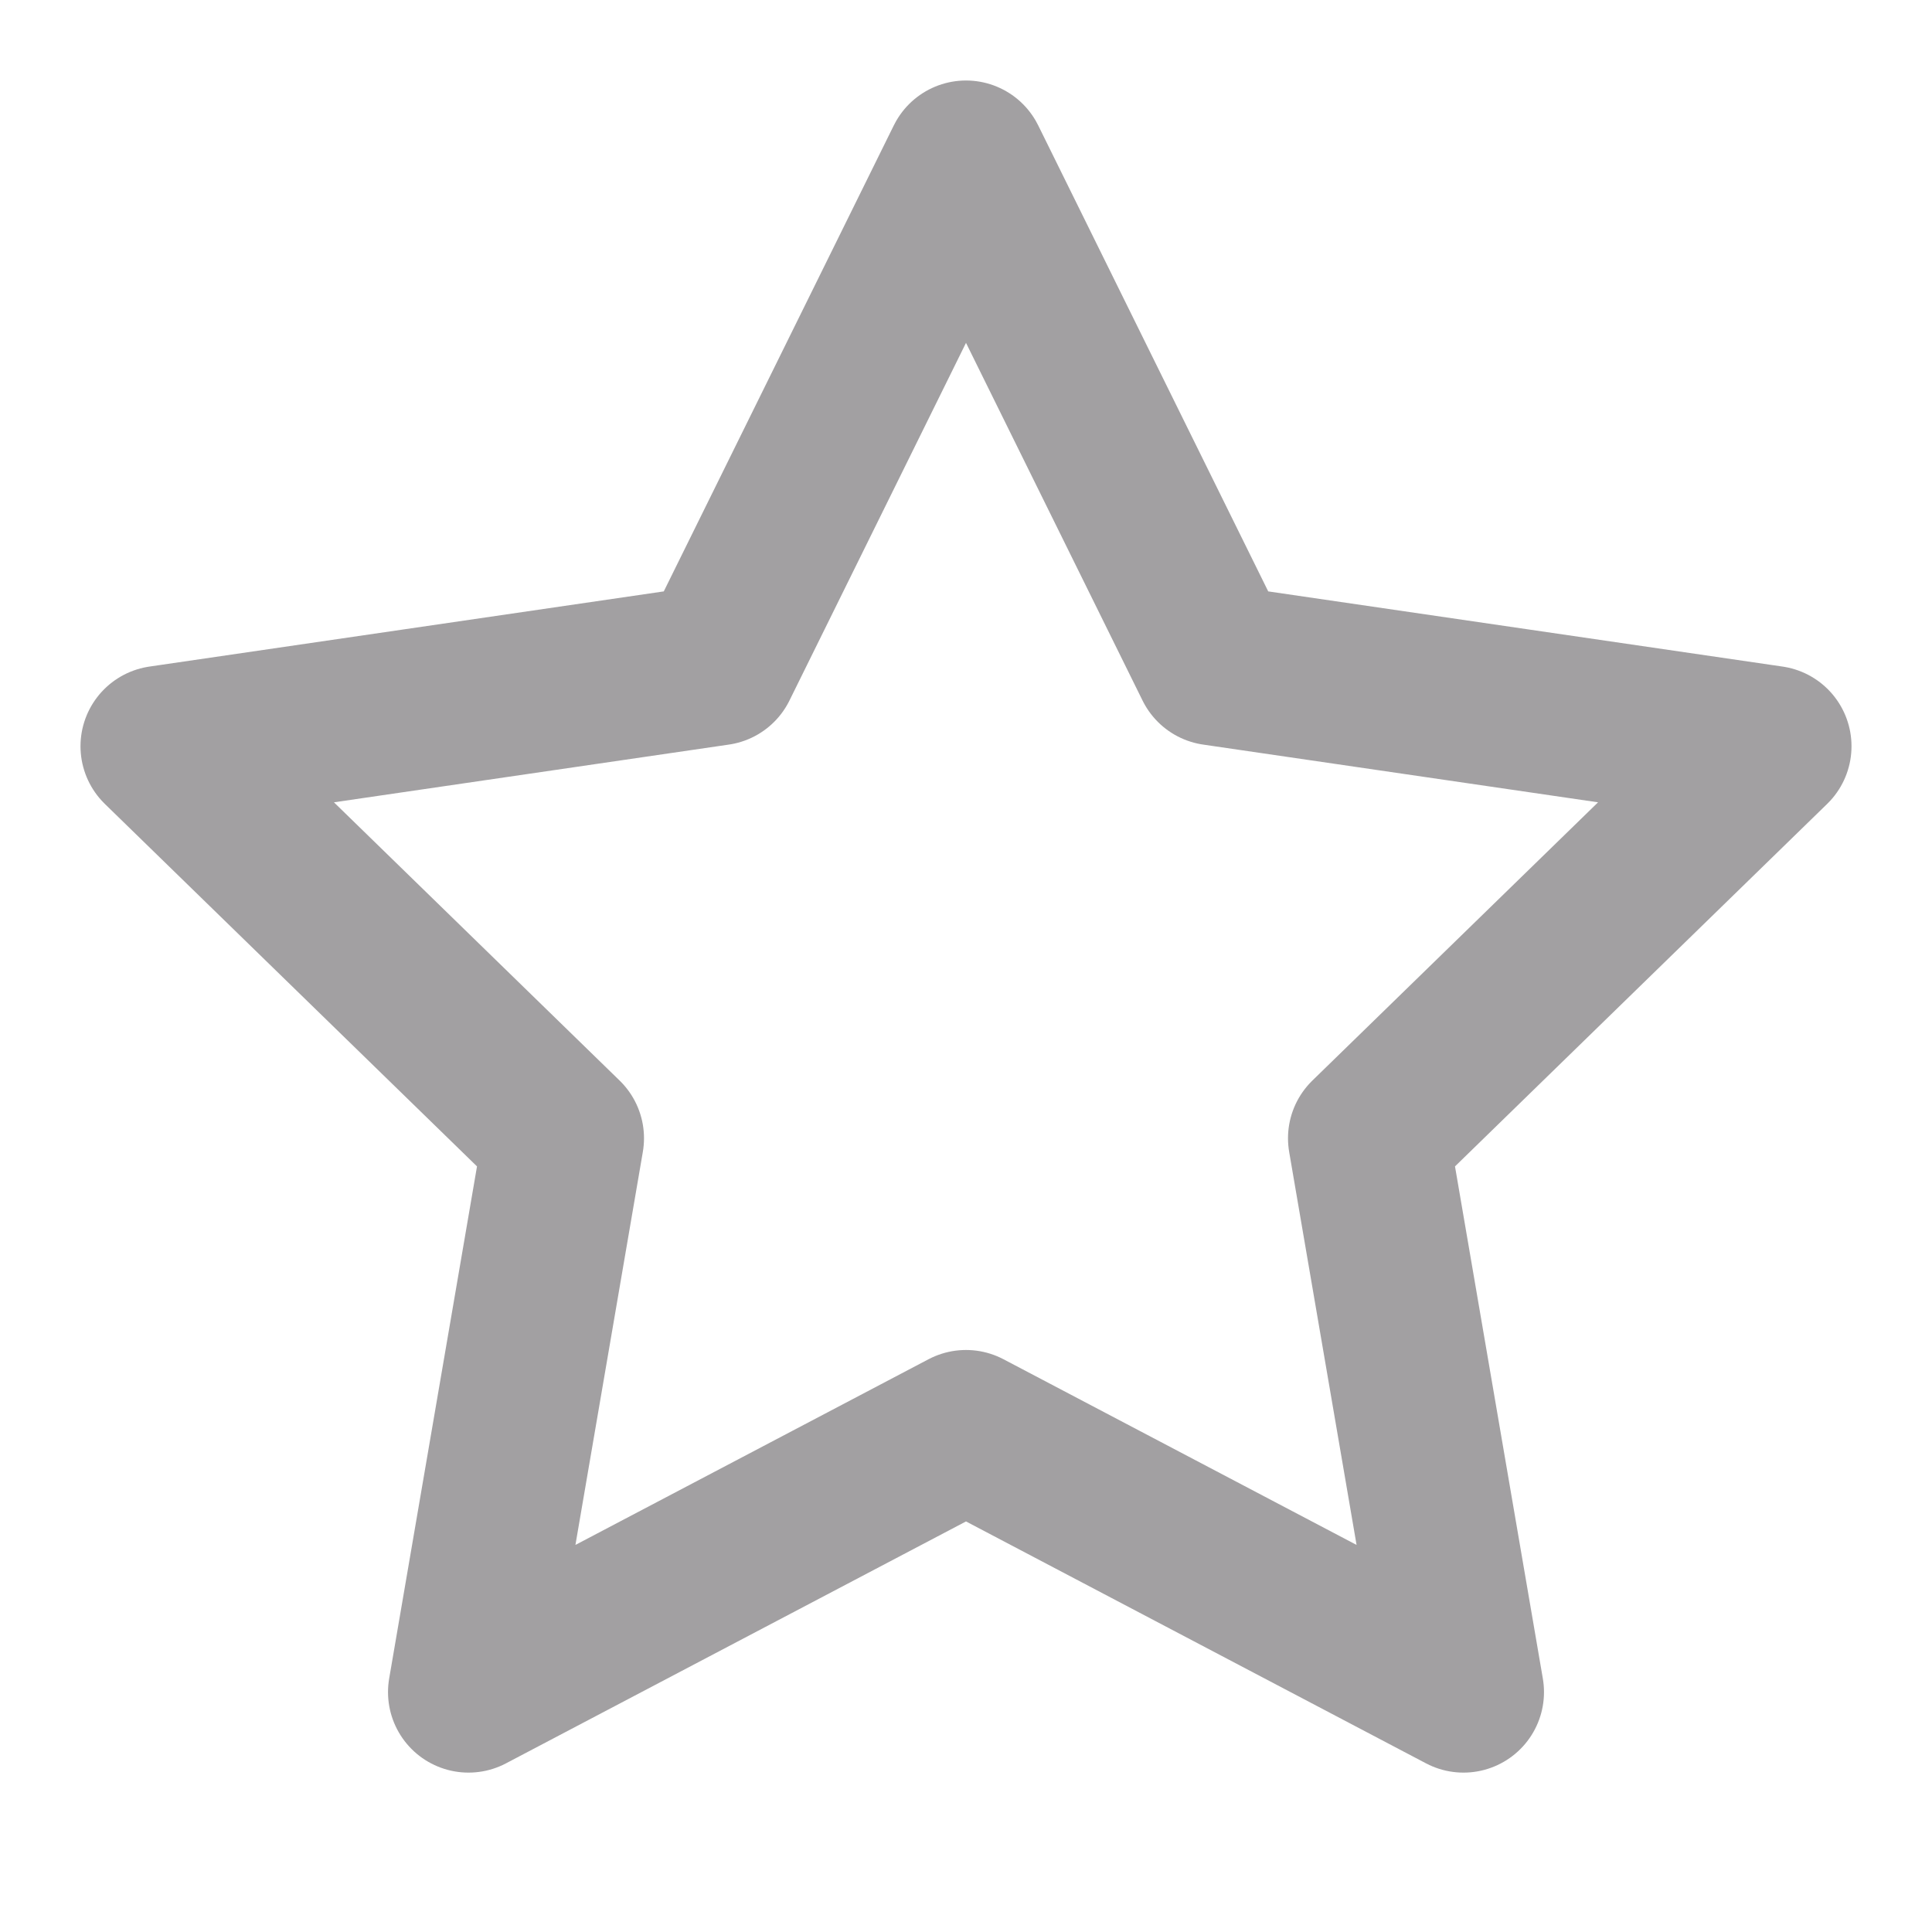 <svg xmlns="http://www.w3.org/2000/svg" width="24" height="24" viewBox="0 0 24 24" fill="none" stroke="#a2a0a2" stroke-width="2" stroke-linecap="round" stroke-linejoin="round" class="lucide lucide-star"><polygon points="12 2 15.09 8.26 22 9.27 17 14.14 18.18 21.02 12 17.77 5.82 21.02 7 14.14 2 9.27 8.91 8.26 12 2"/></svg>